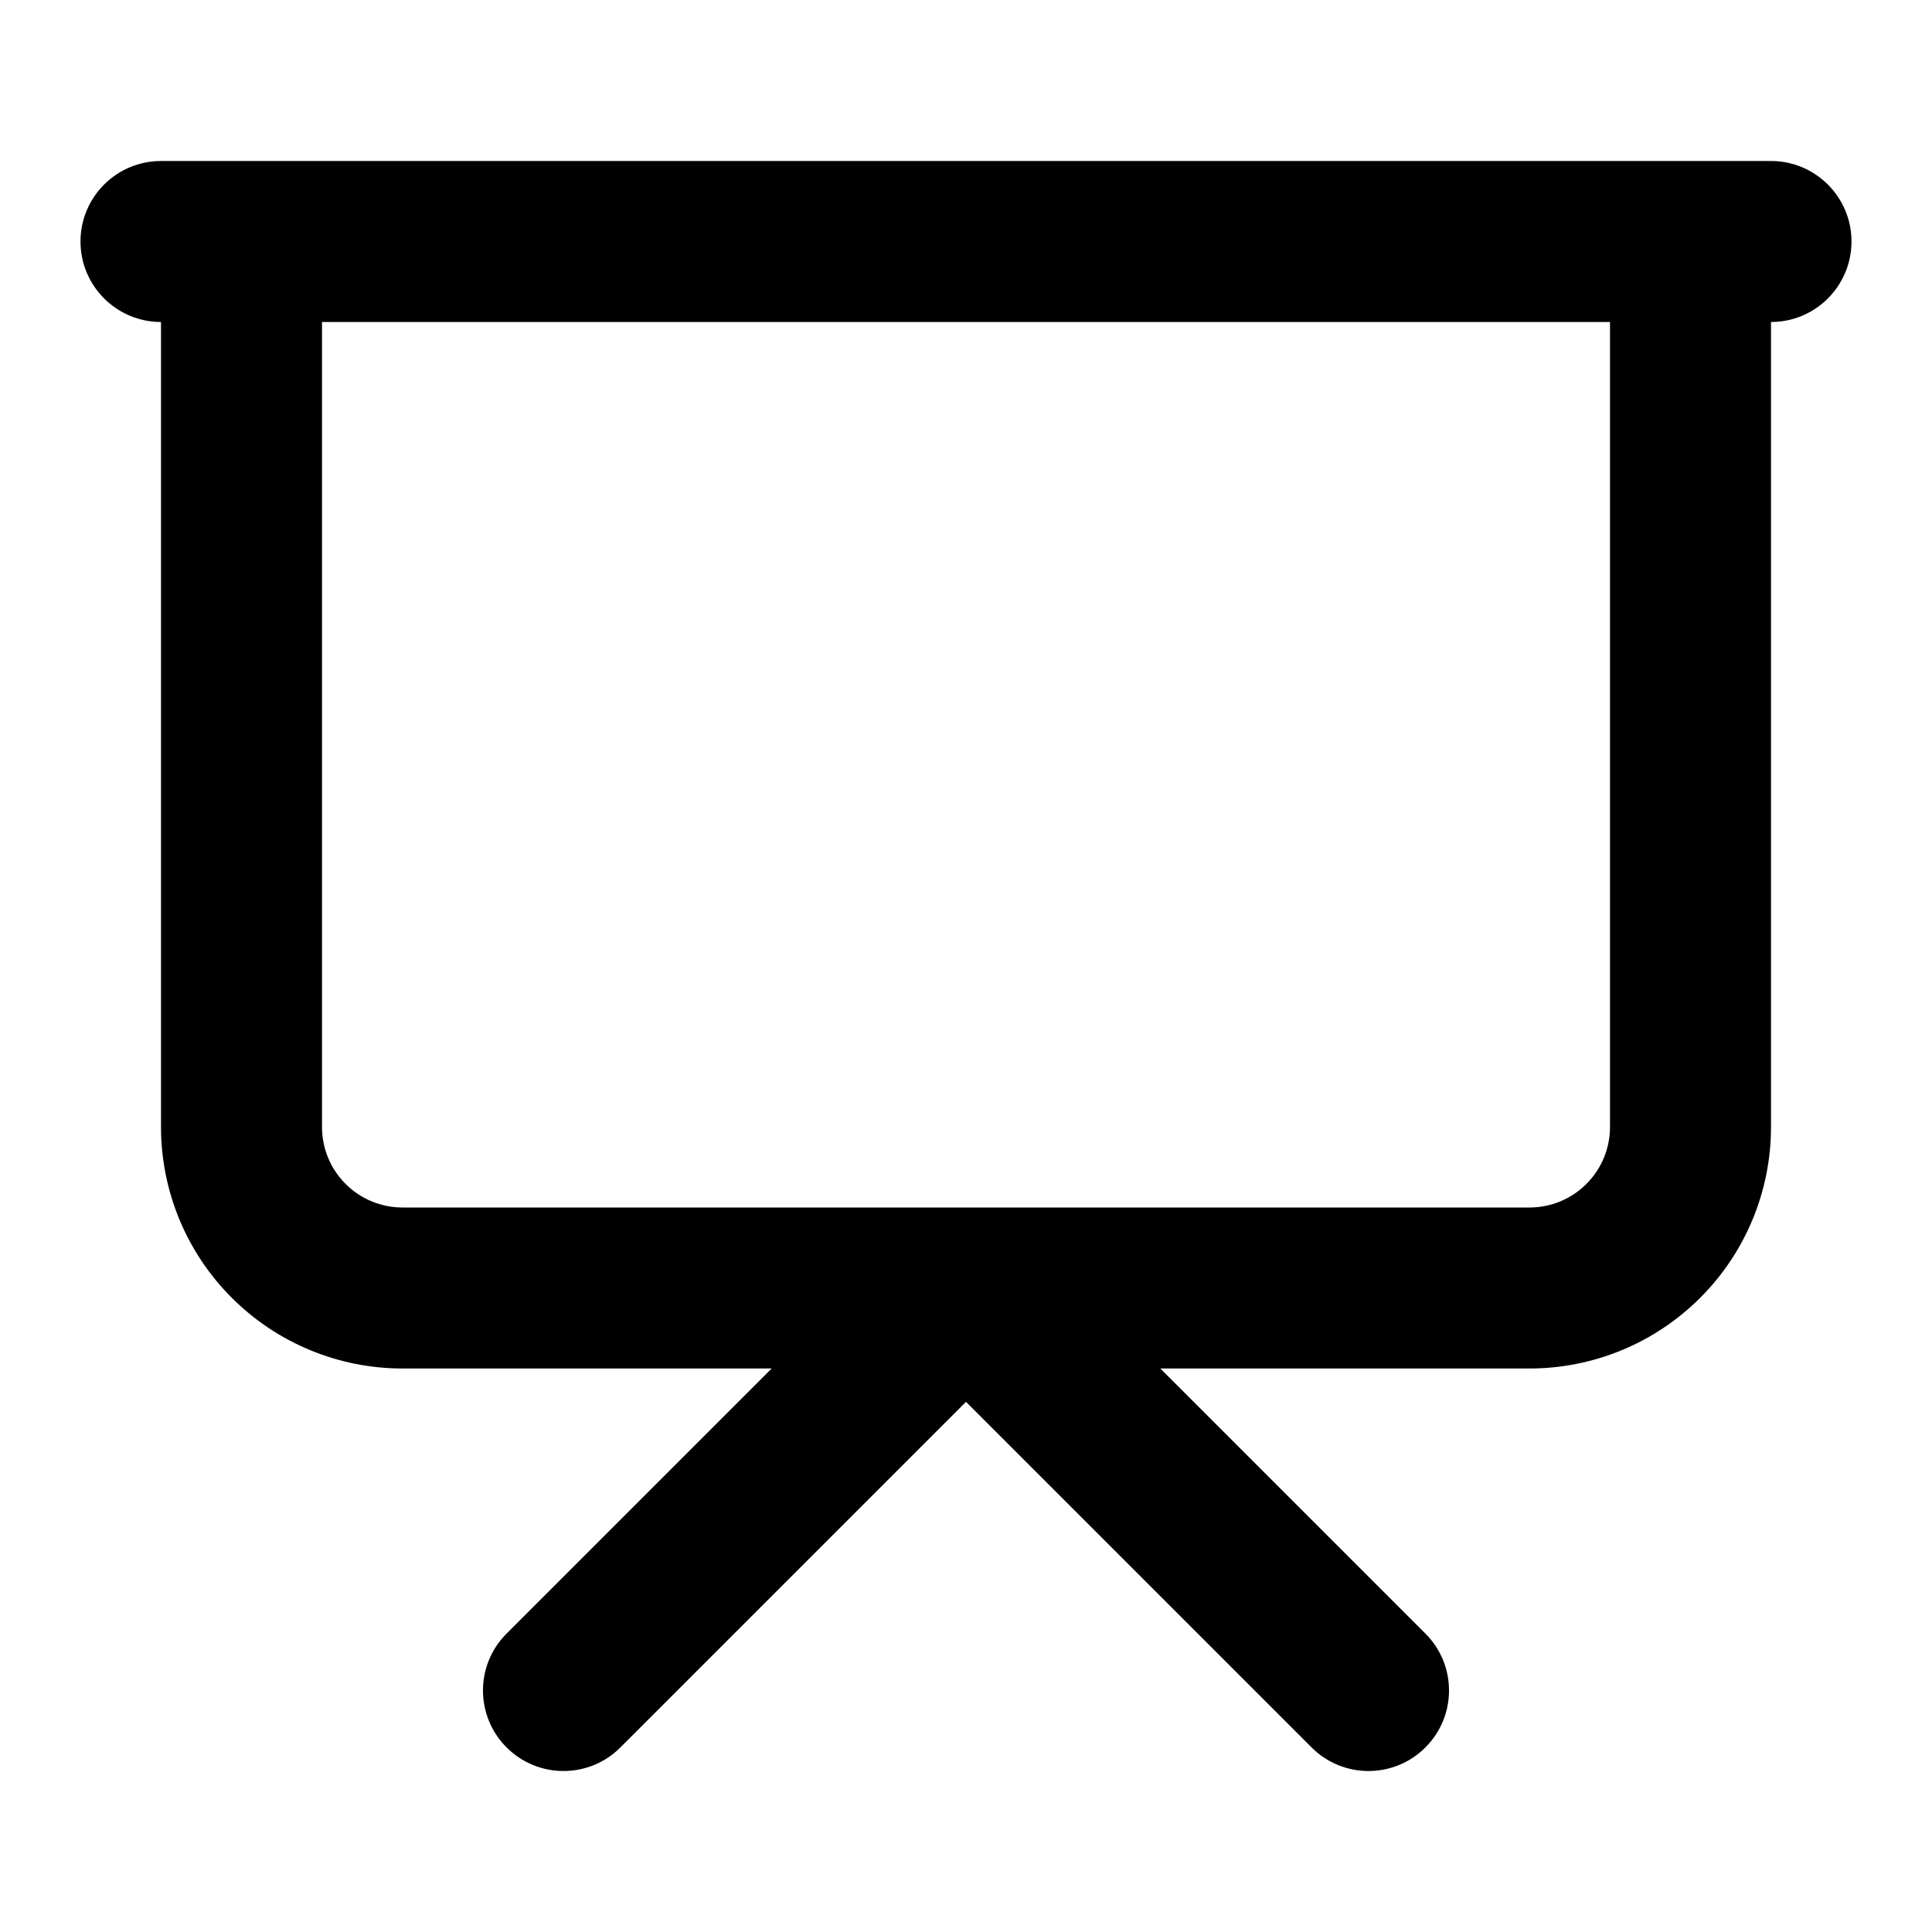 <svg width="24" height="24" viewBox="0 0 24 24" fill="none" xmlns="http://www.w3.org/2000/svg">
<path fill-rule="evenodd" clip-rule="evenodd" d="M1 3C1 2.448 1.448 2 2 2H22C22.552 2 23 2.448 23 3C23 3.552 22.552 4 22 4V14C22 14.796 21.684 15.559 21.121 16.121C20.559 16.684 19.796 17 19 17H14.414L17.707 20.293C18.098 20.683 18.098 21.317 17.707 21.707C17.317 22.098 16.683 22.098 16.293 21.707L12 17.414L7.707 21.707C7.317 22.098 6.683 22.098 6.293 21.707C5.902 21.317 5.902 20.683 6.293 20.293L9.586 17H5C4.204 17 3.441 16.684 2.879 16.121C2.316 15.559 2 14.796 2 14V4C1.448 4 1 3.552 1 3ZM4 4V14C4 14.265 4.105 14.52 4.293 14.707C4.48 14.895 4.735 15 5 15H11.999C12 15 12 15 12.001 15H19C19.265 15 19.52 14.895 19.707 14.707C19.895 14.52 20 14.265 20 14V4H4Z" fill="black" style="fill:black;fill-opacity:1;"/>
</svg>
